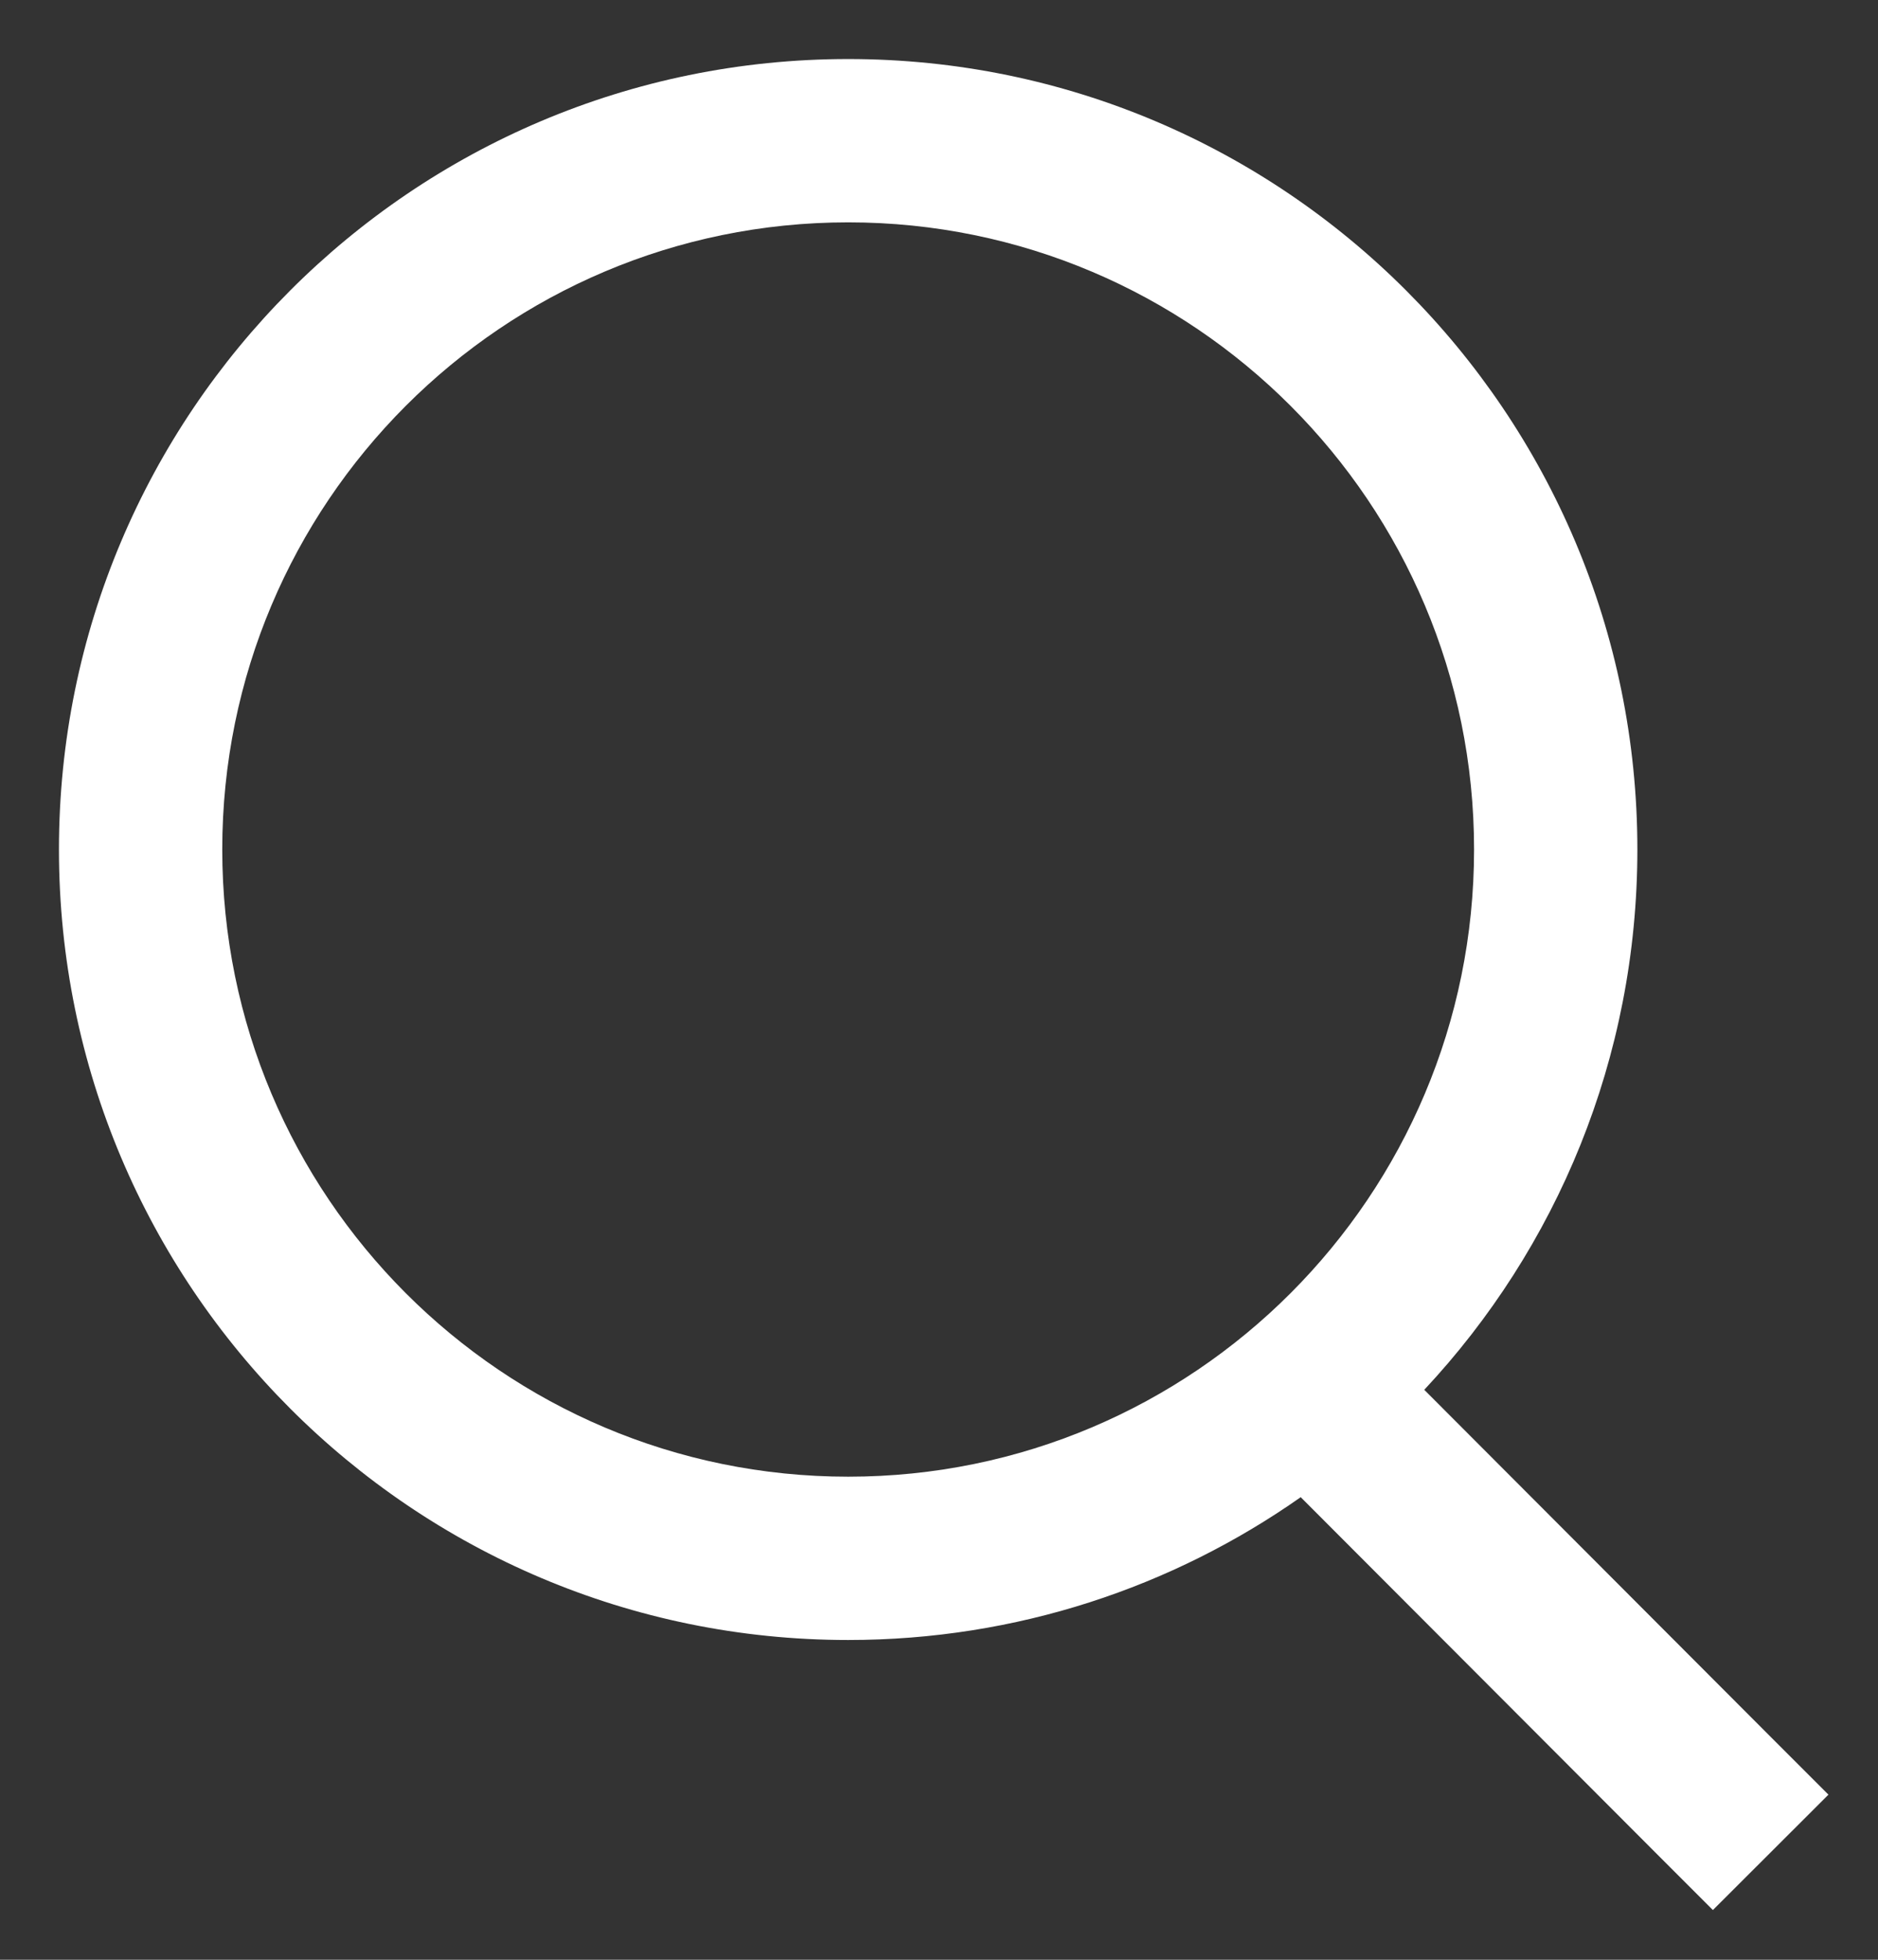 <svg width="23" height="24" viewBox="0 0 23 24" fill="none" xmlns="http://www.w3.org/2000/svg">
<rect x="0" y="0" width="23" height="24" fill="#333333" stroke="none"/>
<path fill-rule="evenodd" clip-rule="evenodd" d="M10.388 0.723C5.048 0.723 0.722 5.059 0.722 10.403C0.722 15.748 5.048 20.084 10.388 20.084C12.45 20.084 14.361 19.437 15.93 18.335L15.938 18.343L20.271 22.684L20.978 23.391L22.393 21.978L21.686 21.271L17.443 17.02C19.062 15.289 20.053 12.962 20.053 10.403C20.053 5.059 15.727 0.723 10.388 0.723ZM2.722 10.403C2.722 6.16 6.156 2.723 10.388 2.723C14.62 2.723 18.053 6.16 18.053 10.403C18.053 14.647 14.62 18.084 10.388 18.084C6.156 18.084 2.722 14.647 2.722 10.403Z" fill="white"/>
</svg>
